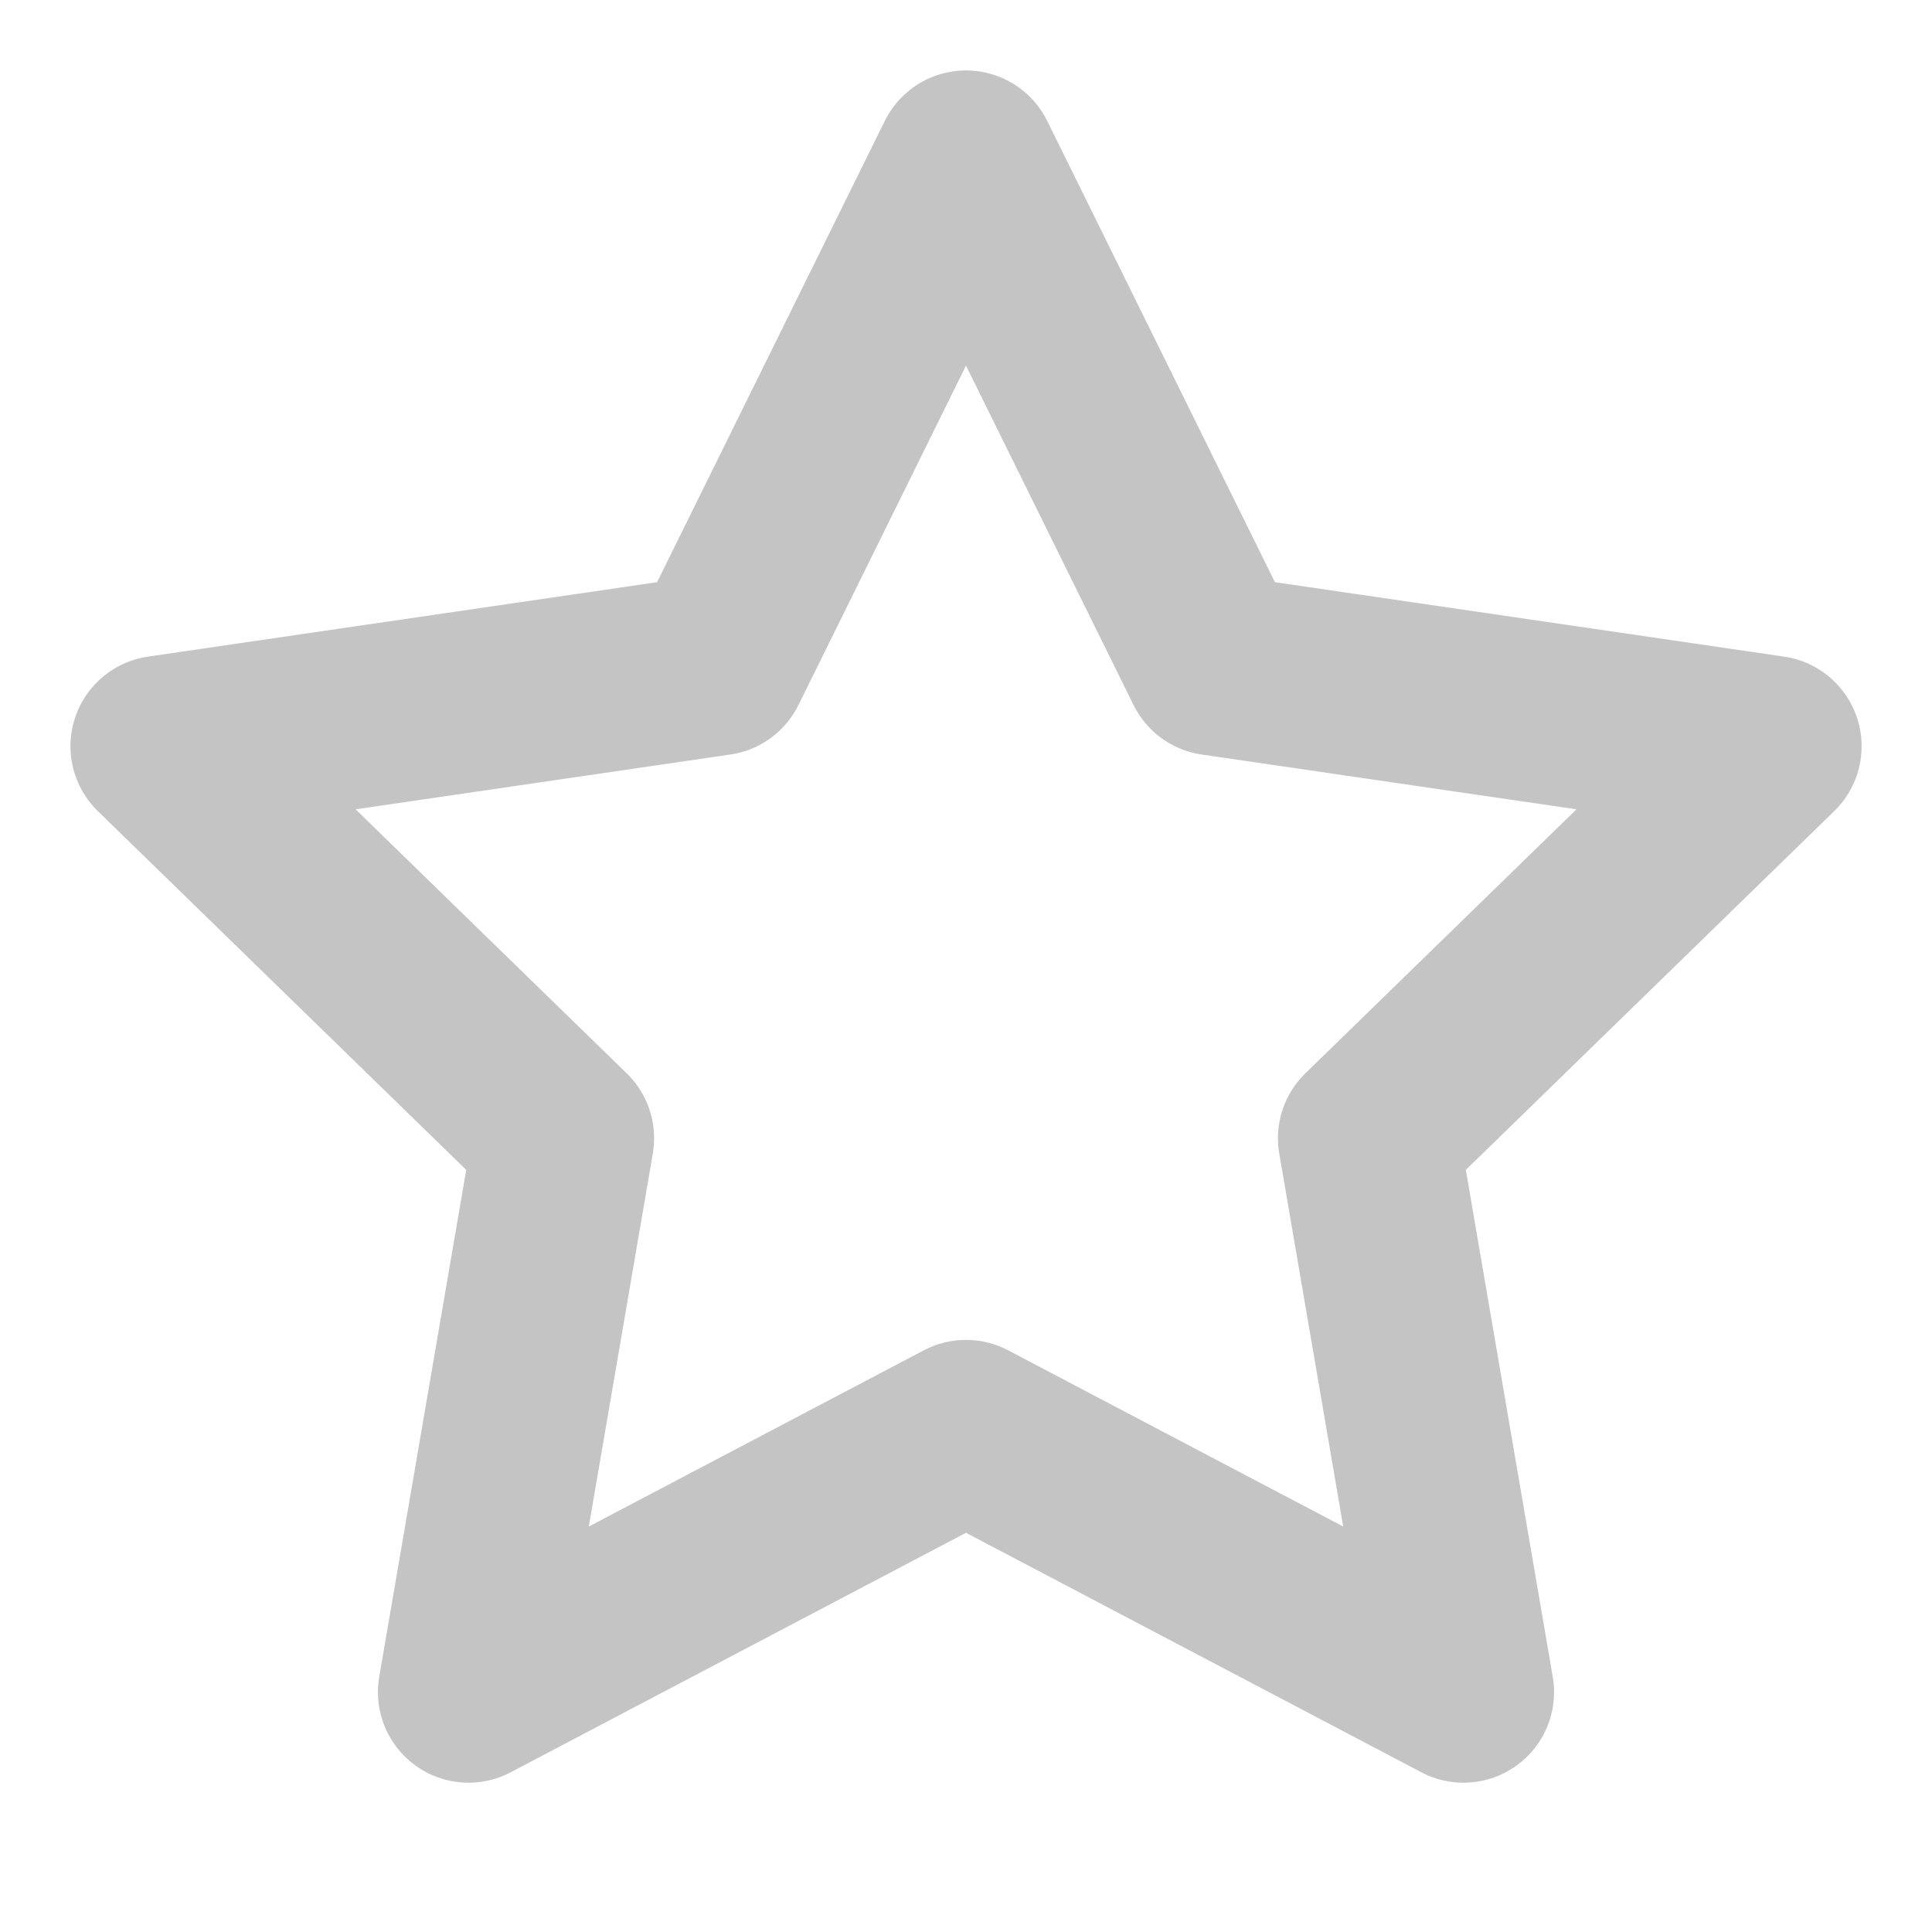 <svg width="32" height="32" viewBox="0 0 32 32" fill="none" xmlns="http://www.w3.org/2000/svg">
<path d="M16 2.667L20.12 11.013L29.334 12.36L22.667 18.853L24.24 28.027L16 23.693L7.76 28.027L9.334 18.853L2.667 12.36L11.88 11.013L16 2.667Z" stroke="#C4C4C4" stroke-width="3" stroke-linecap="round" stroke-linejoin="round"/>
</svg>
